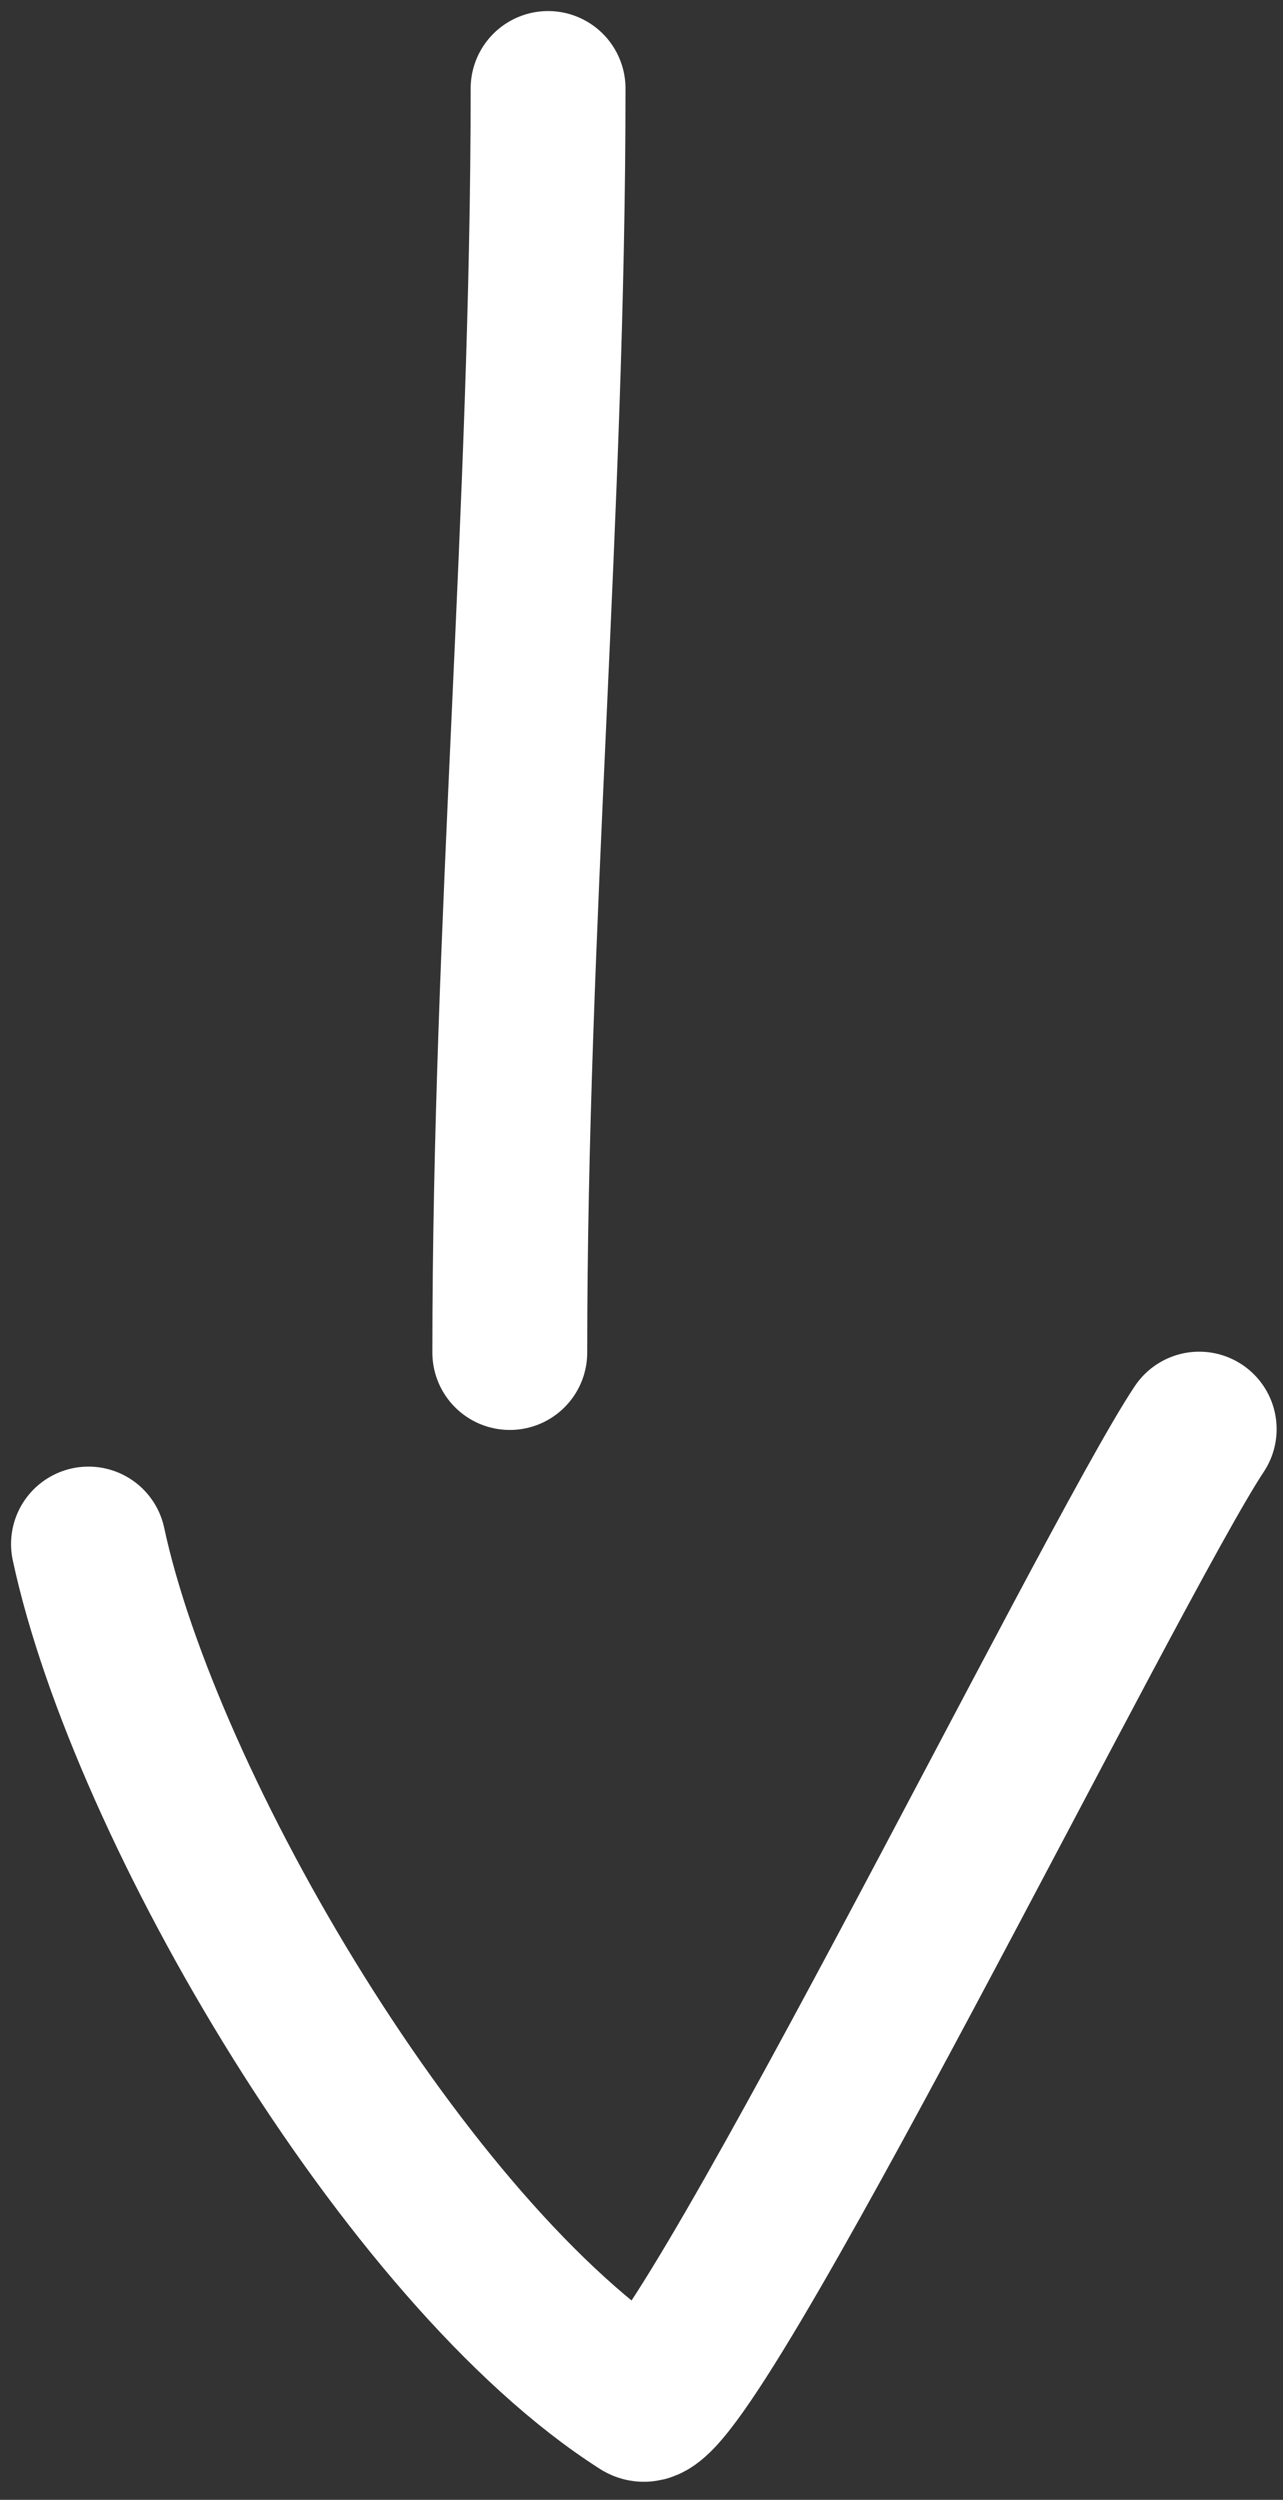 <svg width="58" height="113" viewBox="0 0 58 113" fill="none" xmlns="http://www.w3.org/2000/svg">
<rect x="0" y="0" width="58" height="113" fill="#333333" stroke="none"/>
<path d="M24.777 4C24.777 23.016 23.046 42.012 23.046 61.138" stroke="white" stroke-width="7" stroke-linecap="round"/>
<path d="M4 69.795C6.548 81.687 18.377 101.89 29.01 108.656C30.926 109.875 50.284 70.492 54.212 64.6" stroke="white" stroke-width="7" stroke-linecap="round"/>
</svg>
